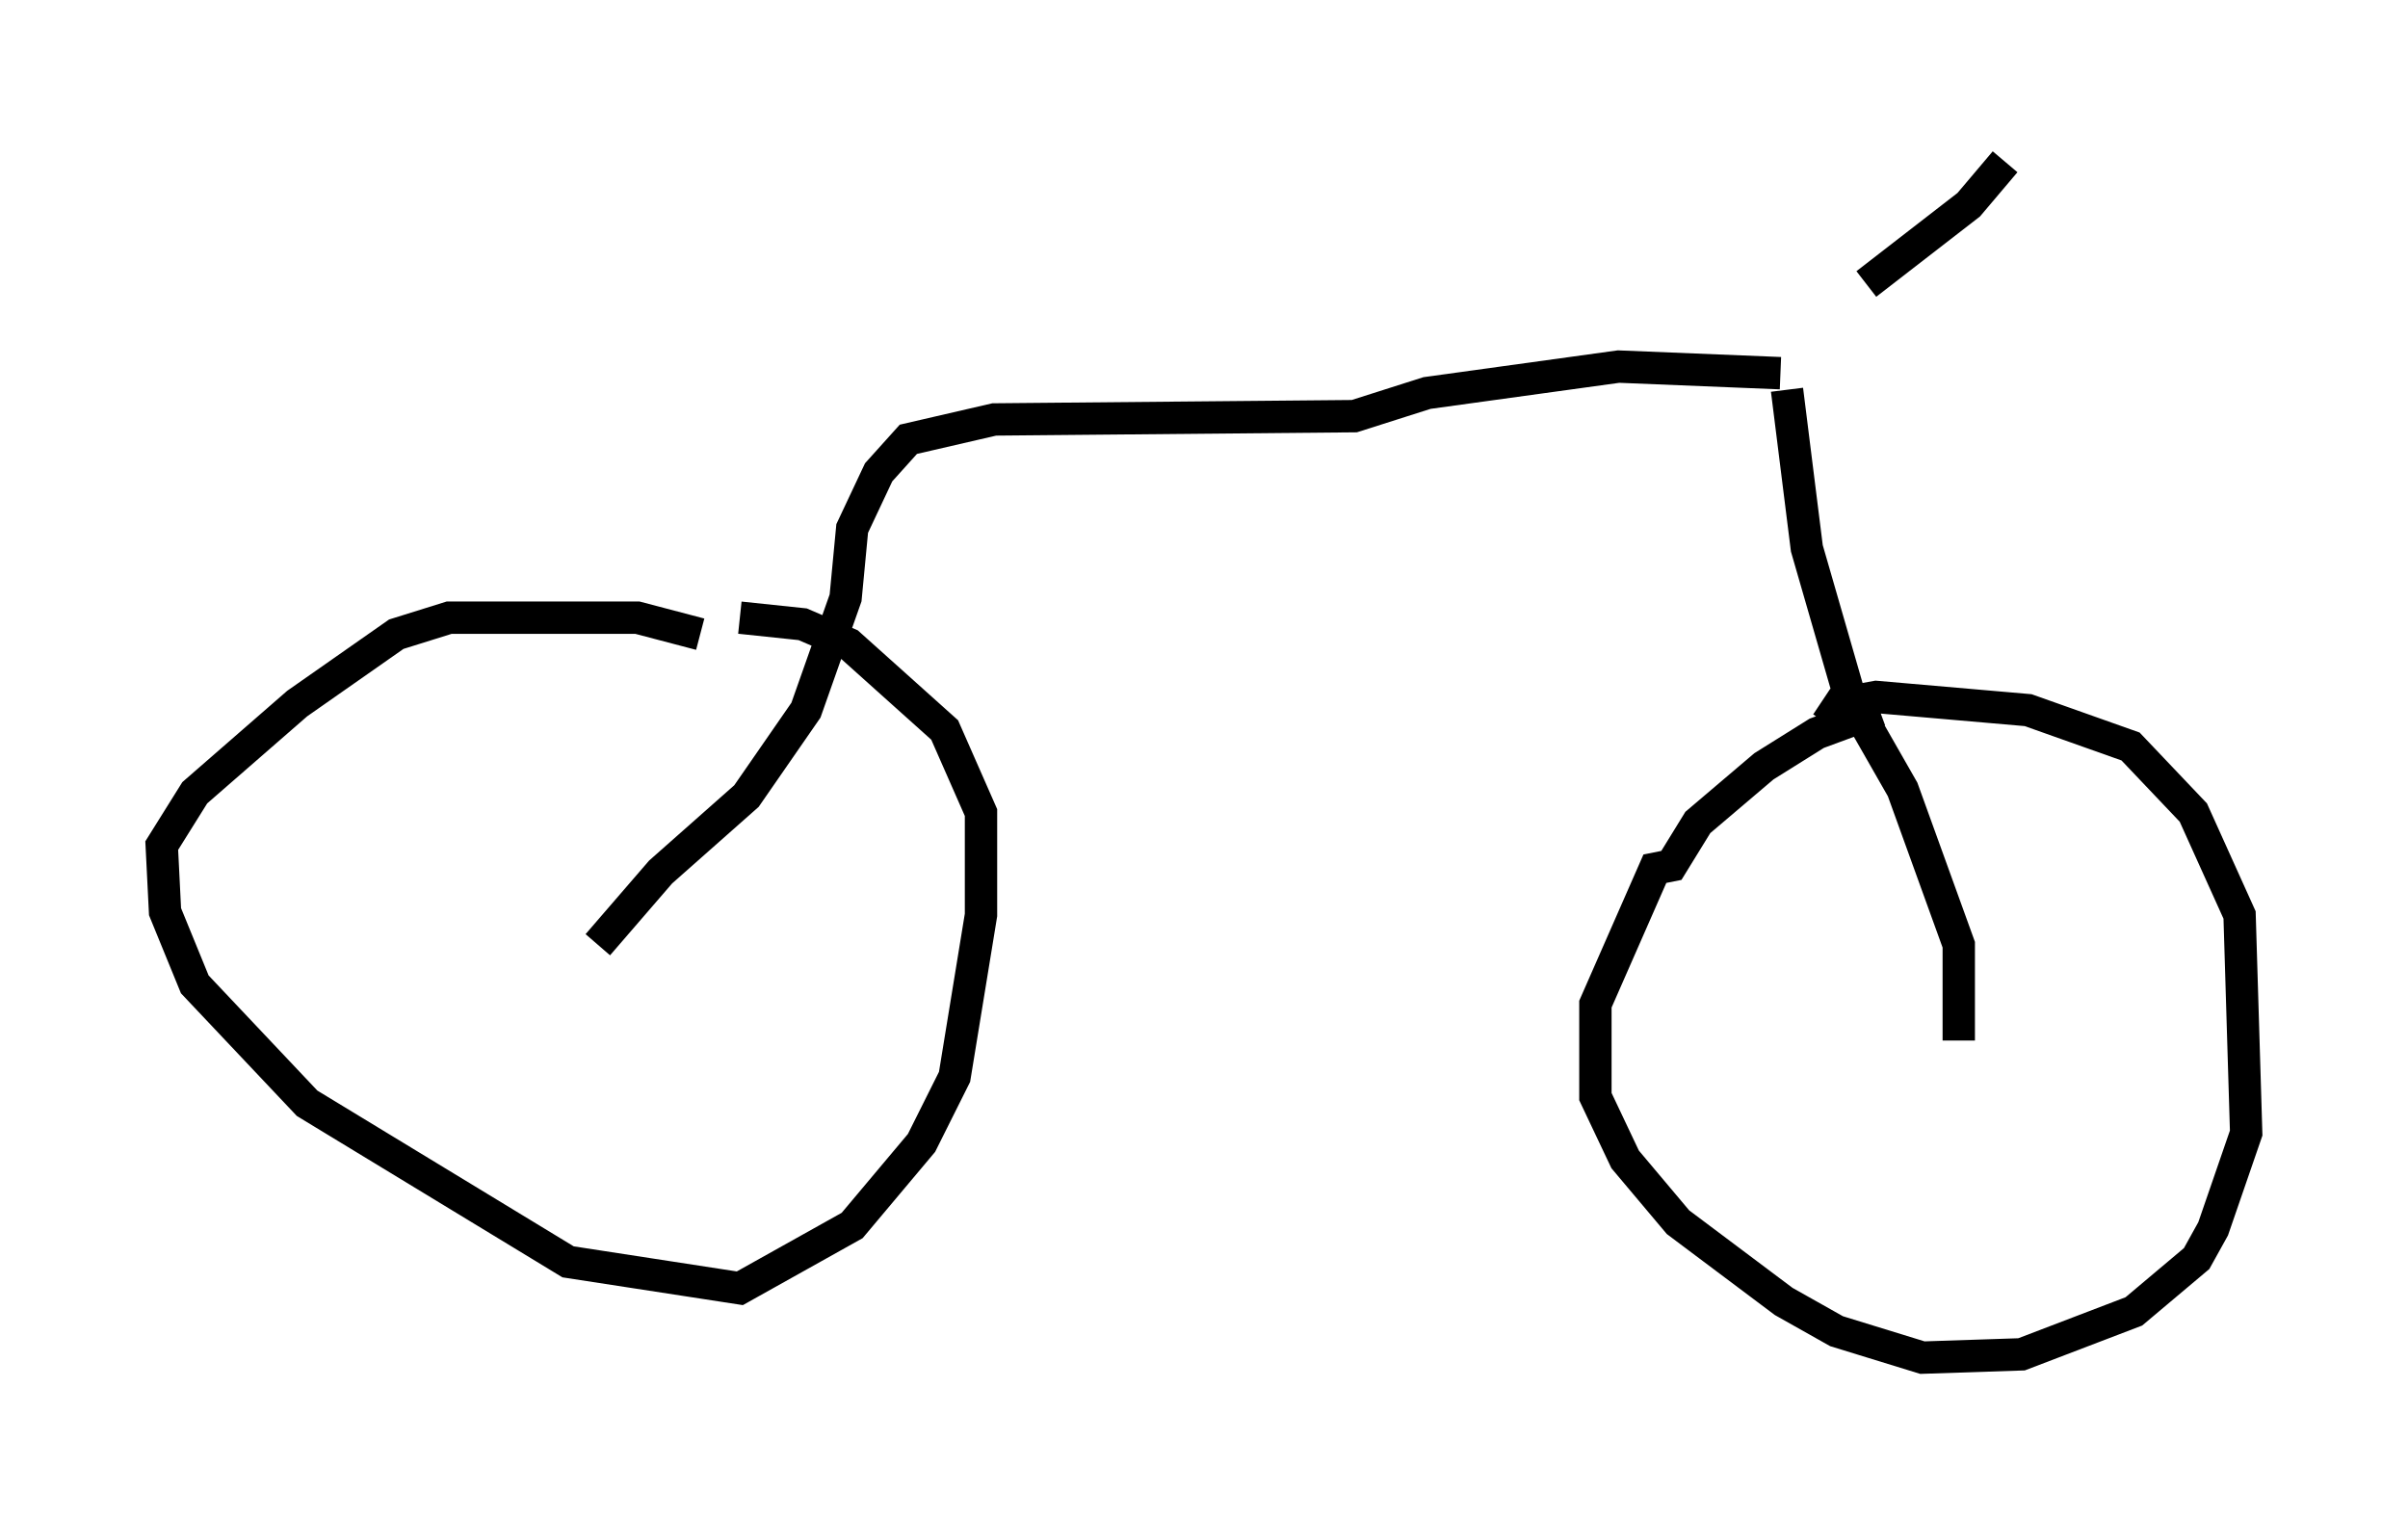 <?xml version="1.0" encoding="utf-8" ?>
<svg baseProfile="full" height="46.955" version="1.1" width="74.415" xmlns="http://www.w3.org/2000/svg" xmlns:ev="http://www.w3.org/2001/xml-events" xmlns:xlink="http://www.w3.org/1999/xlink"><defs /><rect fill="white" height="46.955" width="74.415" x="0" y="0" /><path d="M22.354, 20.313 m-0.715, -0.715 l-1.94, -0.51 -5.819, 0.0 l-1.633, 0.51 -3.063, 2.144 l-3.165, 2.756 -1.021, 1.633 l0.102, 2.042 0.919, 2.246 l3.471, 3.675 8.065, 4.9 l5.308, 0.817 3.471, -1.94 l2.144, -2.552 1.021, -2.042 l0.817, -5.002 0.0, -3.165 l-1.123, -2.552 -2.96, -2.654 l-1.429, -0.613 -1.94, -0.204 m35.219, 2.858 l-1.94, 0.715 -1.633, 1.021 l-2.042, 1.735 -0.817, 1.327 l-0.51, 0.102 -1.838, 4.185 l0.0, 2.858 0.919, 1.94 l1.633, 1.94 3.267, 2.45 l1.633, 0.919 2.654, 0.817 l3.063, -0.102 3.471, -1.327 l1.94, -1.633 0.51, -0.919 l1.021, -2.96 -0.204, -6.738 l-1.429, -3.165 -1.94, -2.042 l-3.165, -1.123 -4.696, -0.408 l-1.123, 0.204 -0.408, 0.613 m4.083, 9.8 l0.0, -2.96 -1.735, -4.798 l-1.633, -2.858 -1.327, -4.594 l-0.613, -4.9 m-36.75, 17.15 l1.94, -2.246 2.654, -2.348 l1.838, -2.654 1.225, -3.471 l0.204, -2.144 0.817, -1.735 l0.919, -1.021 2.654, -0.613 l11.127, -0.102 2.246, -0.715 l5.921, -0.817 5.002, 0.204 m2.654, -2.756 l3.165, -2.45 1.123, -1.327 " fill="none" stroke="black" stroke-width="1" /></svg>